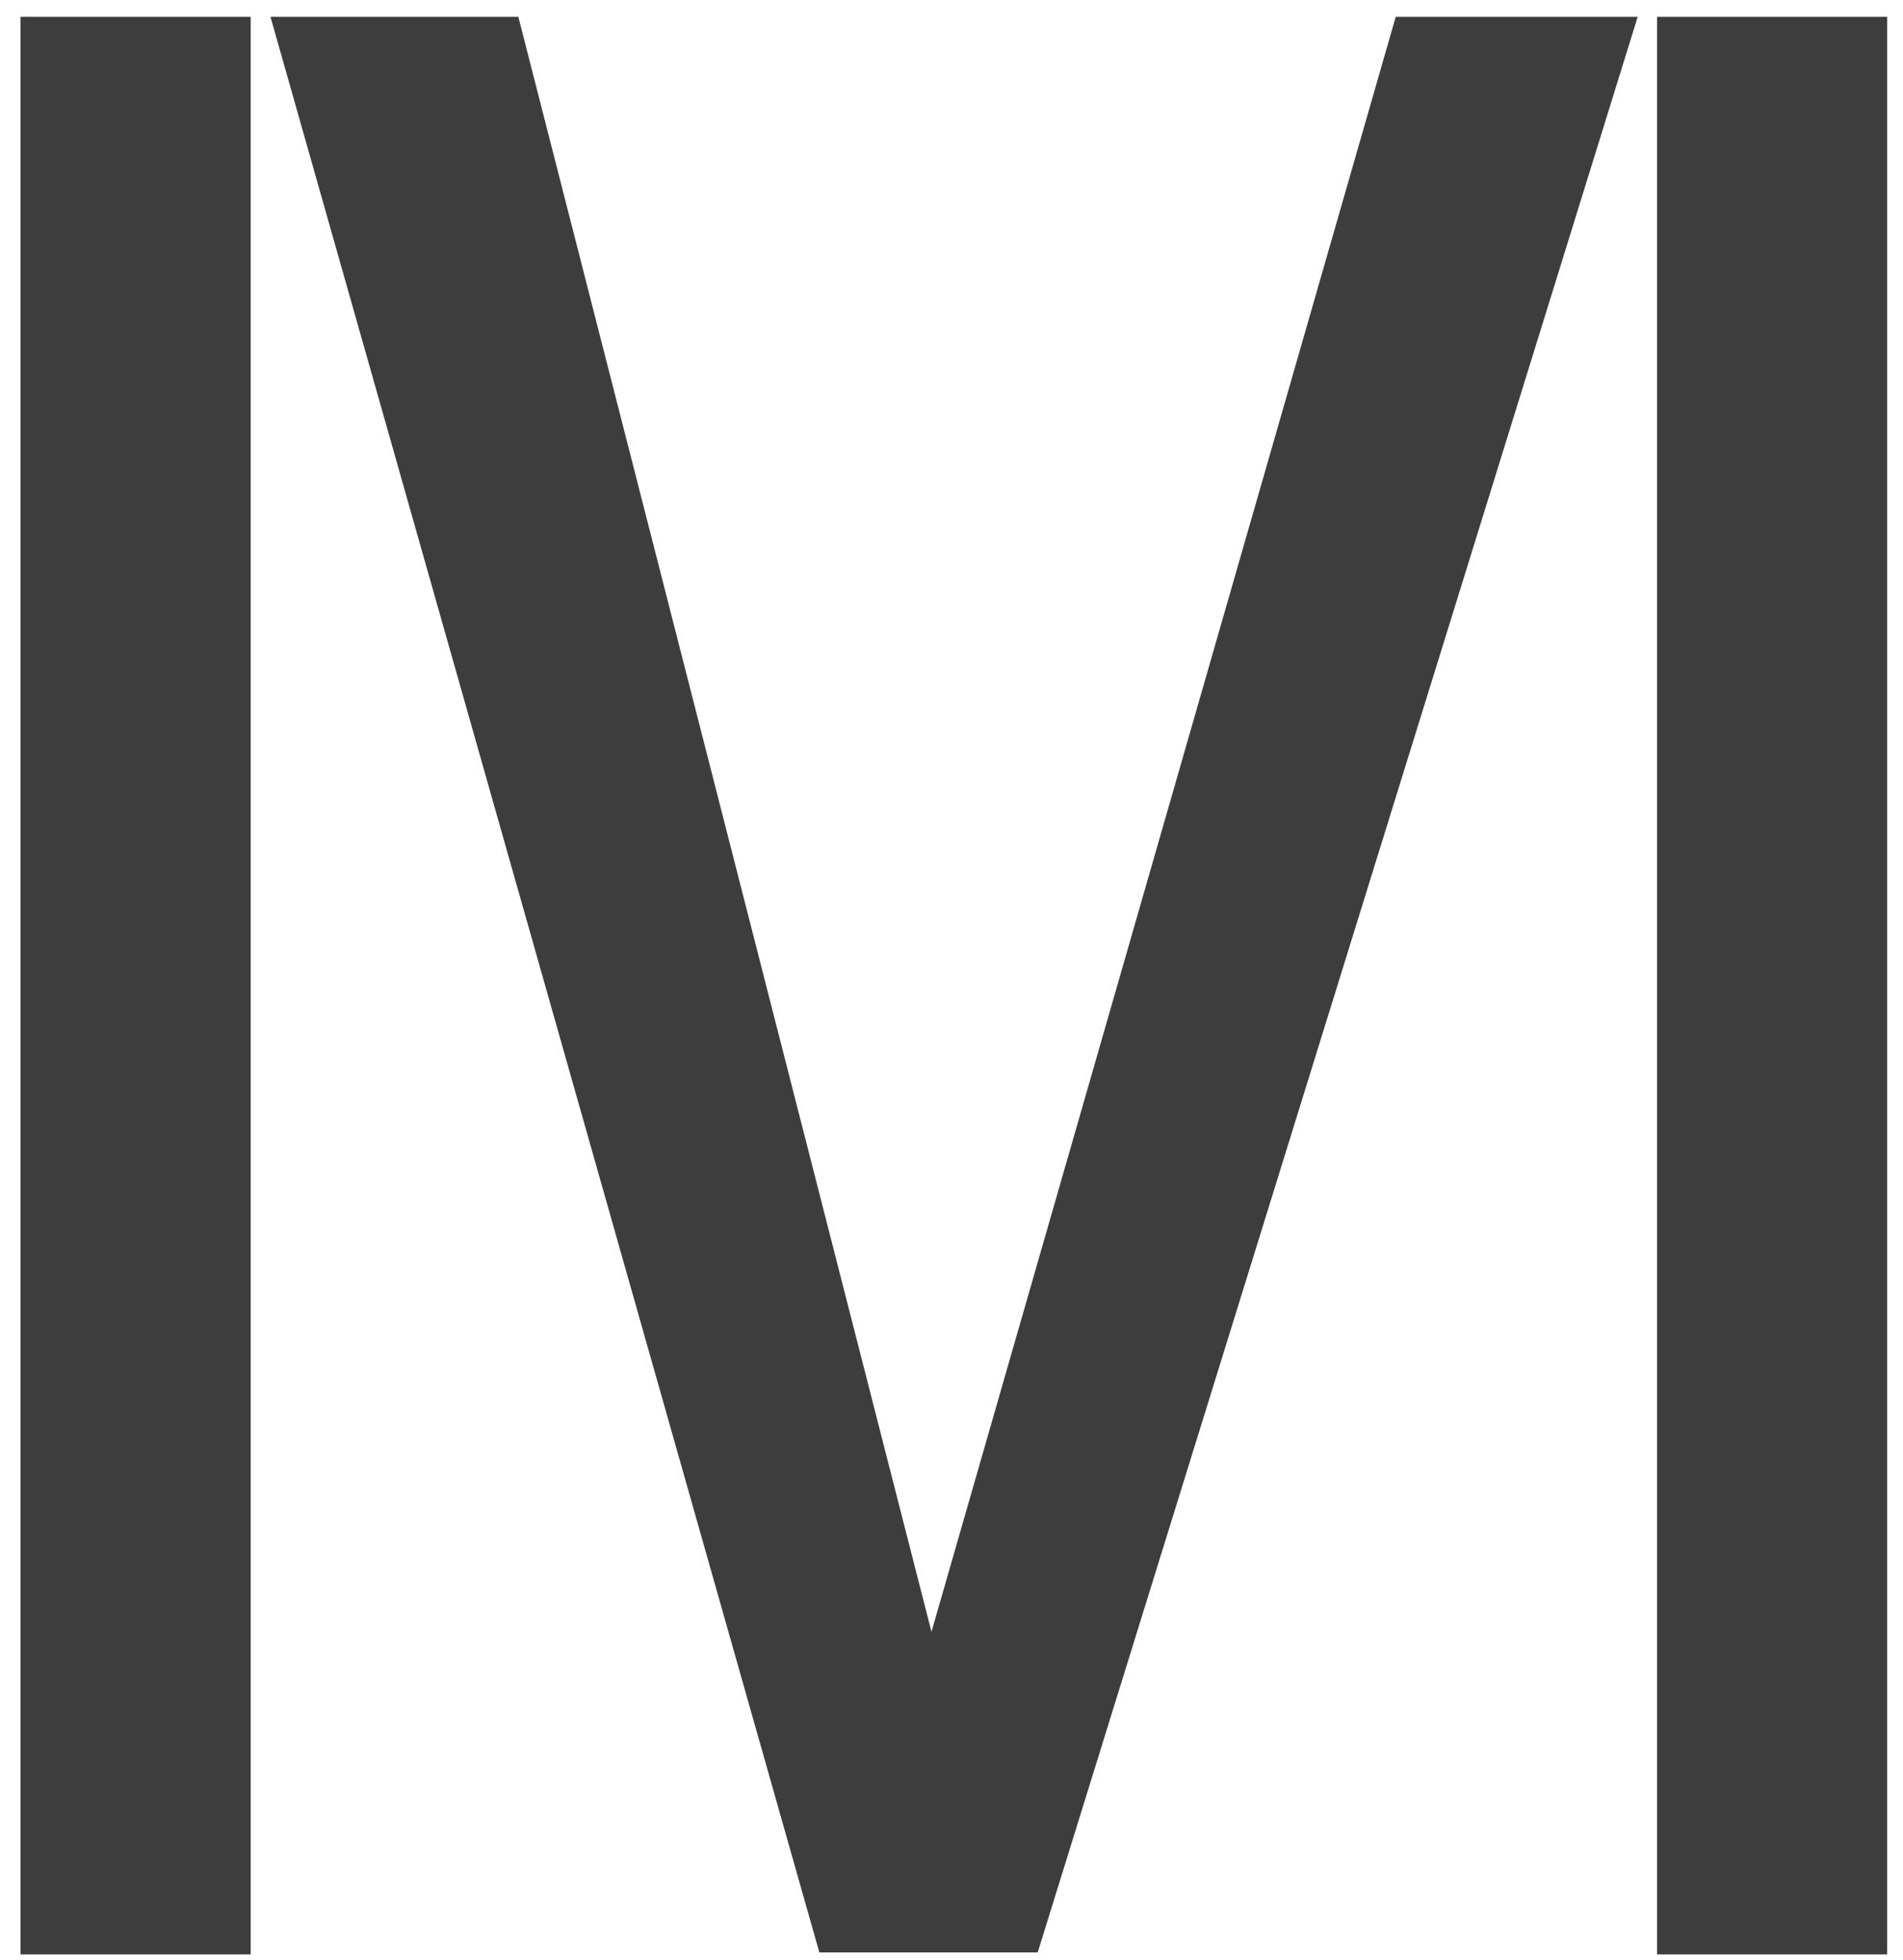 <svg width="67" height="69" fill="none" xmlns="http://www.w3.org/2000/svg"><path d="M49.14.593L32.795 57.455 18.25.593H9.523l19.324 68.151h7.688L57.659.593H49.14zm17.302 0H58.34v68.22h8.103V.594zm-57.616 0H.723v68.22h8.103V.594z" fill="#3D3D3D"/></svg>